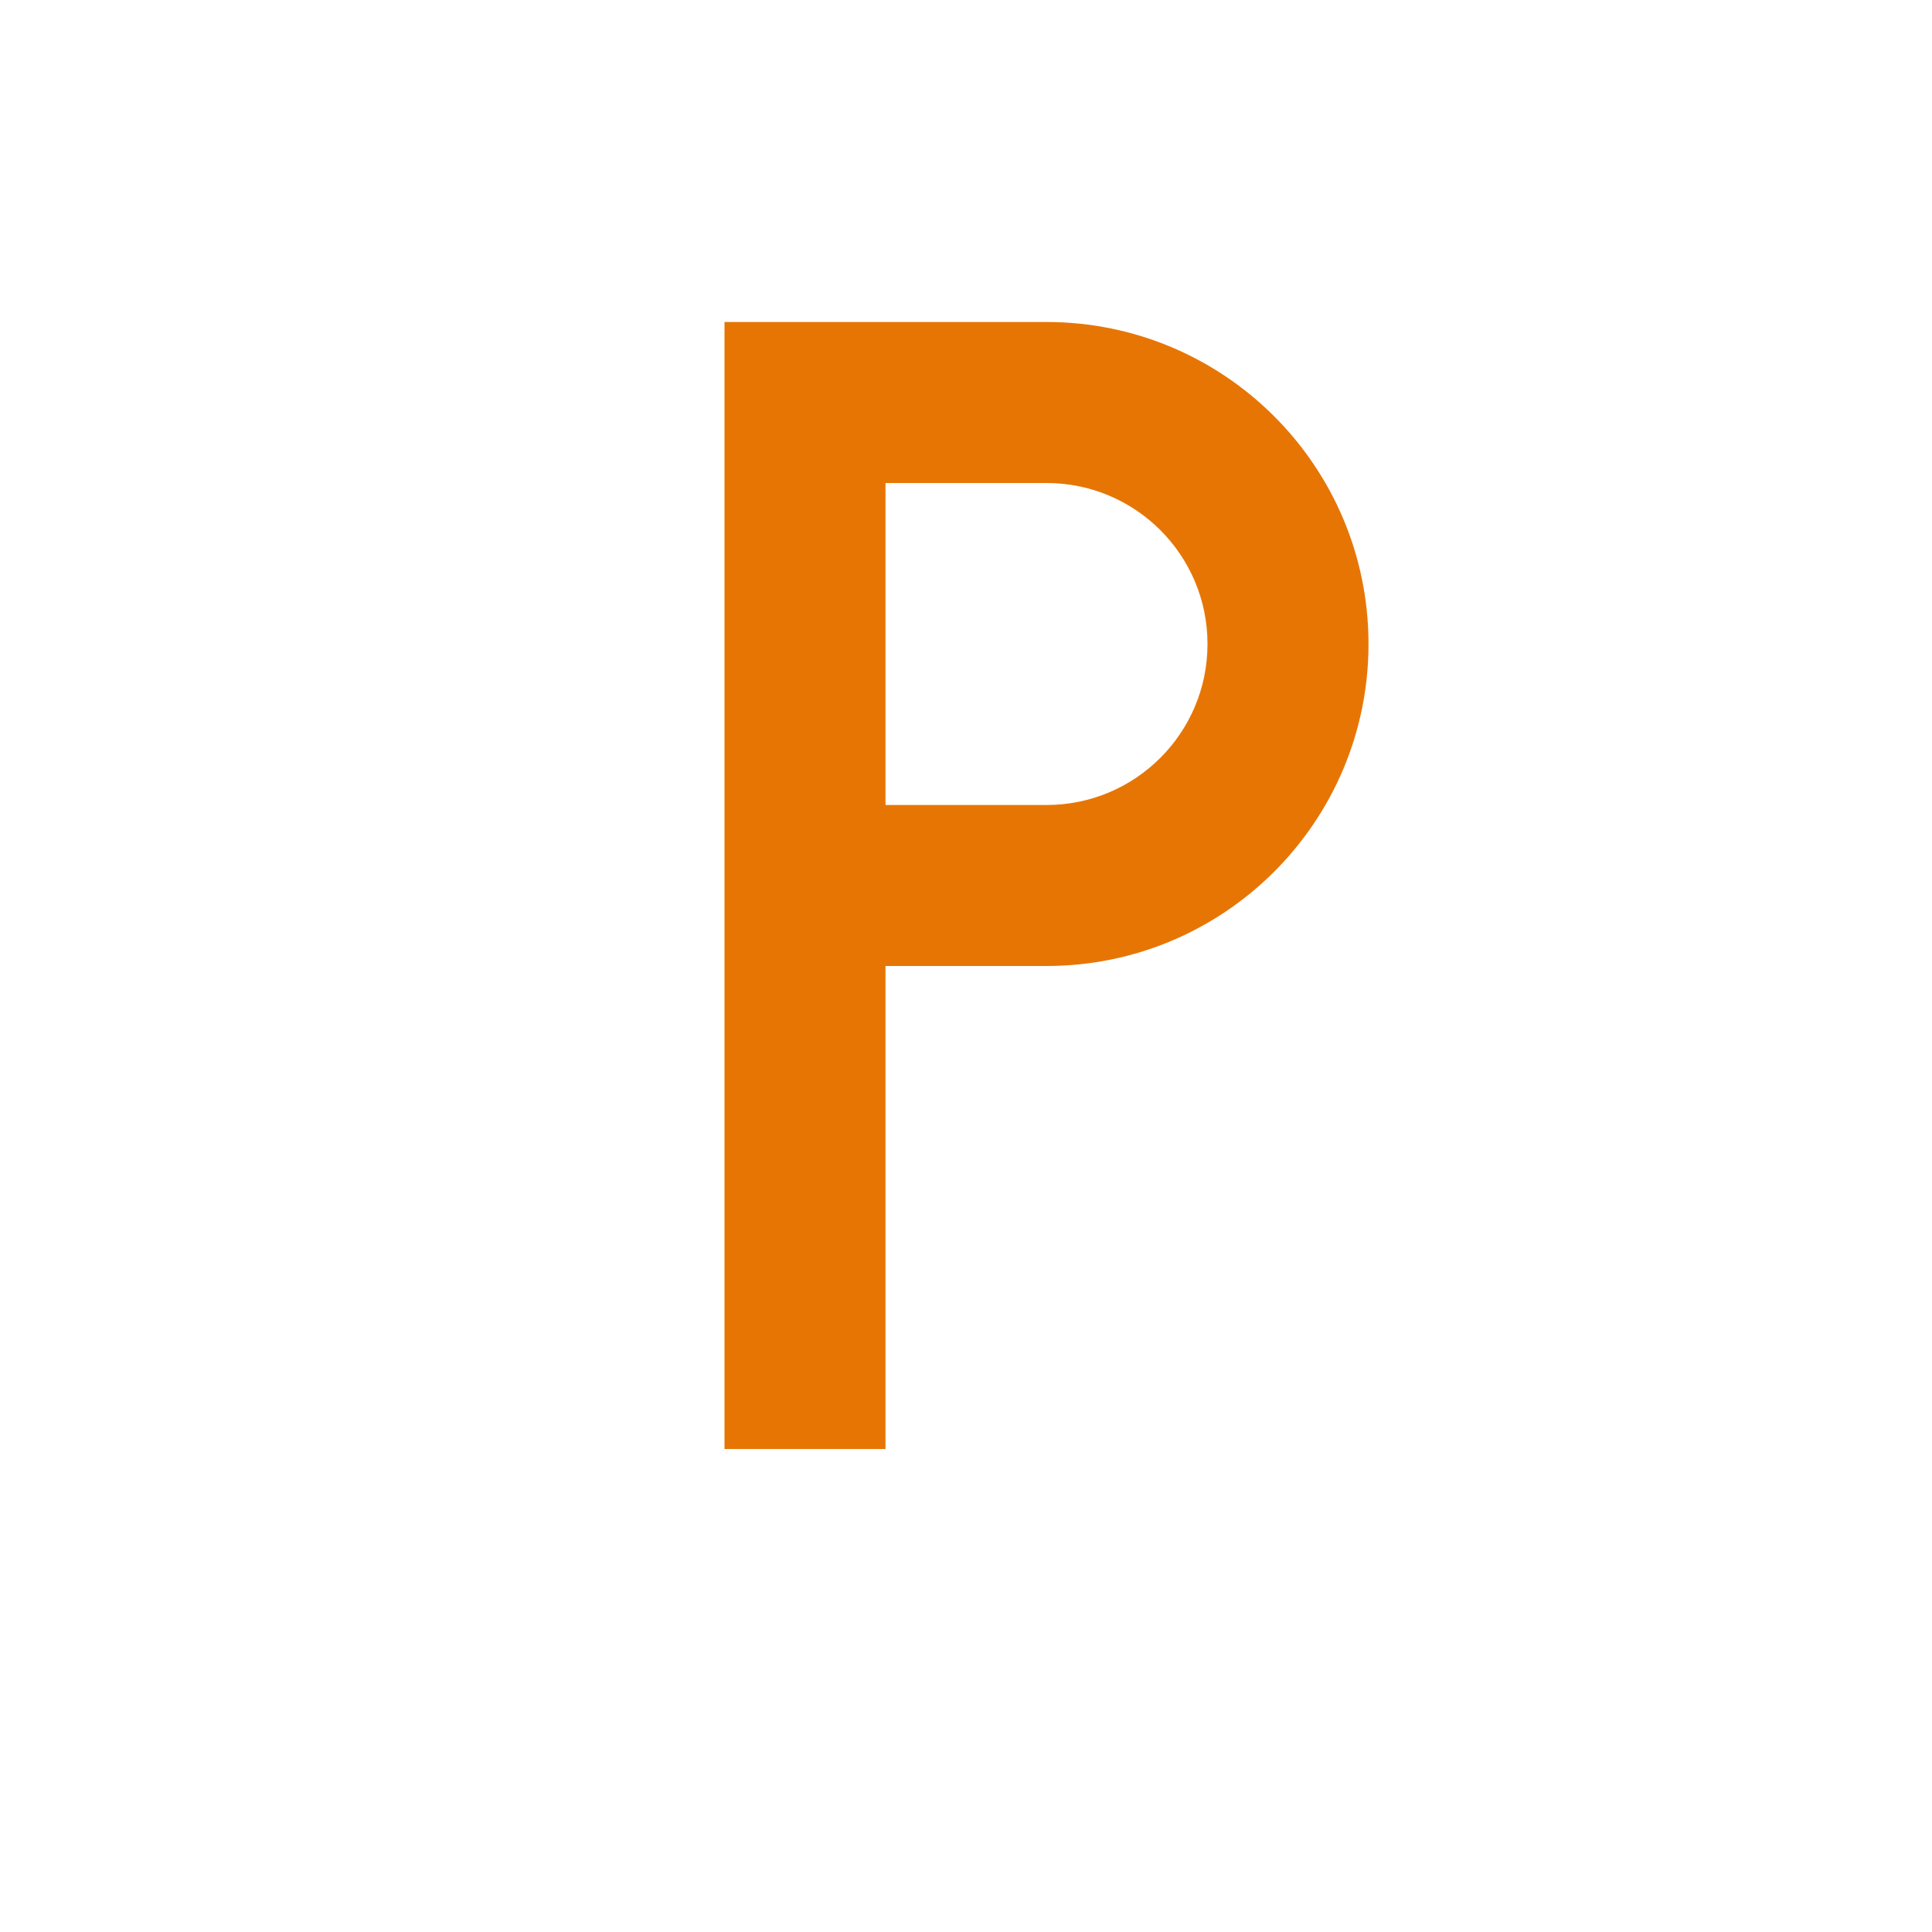 <?xml version="1.0" encoding="utf-8"?>
<!DOCTYPE svg PUBLIC "-//W3C//DTD SVG 1.1//EN" "http://www.w3.org/Graphics/SVG/1.1/DTD/svg11.dtd">
<svg xmlns="http://www.w3.org/2000/svg" xmlns:xlink="http://www.w3.org/1999/xlink" version="1.1" baseProfile="full" width="24" height="24" viewBox="0 0 24.00 24.00" enable-background="new 0 0 24.00 24.00" xml:space="preserve">
	<path fill="#E77504" fill-opacity="1" stroke-width="0.2" stroke-linejoin="round" d="M 13,4C 15.209,4 17,5.791 17,8C 17,10.209 15.209,12 13,12L 11,12L 11,18L 9,18L 9,4L 13,4 Z M 13,10C 14.105,10 15,9.105 15,8C 15,6.895 14.105,6 13,6L 11,6L 11,10L 13,10 Z "/>
</svg>
